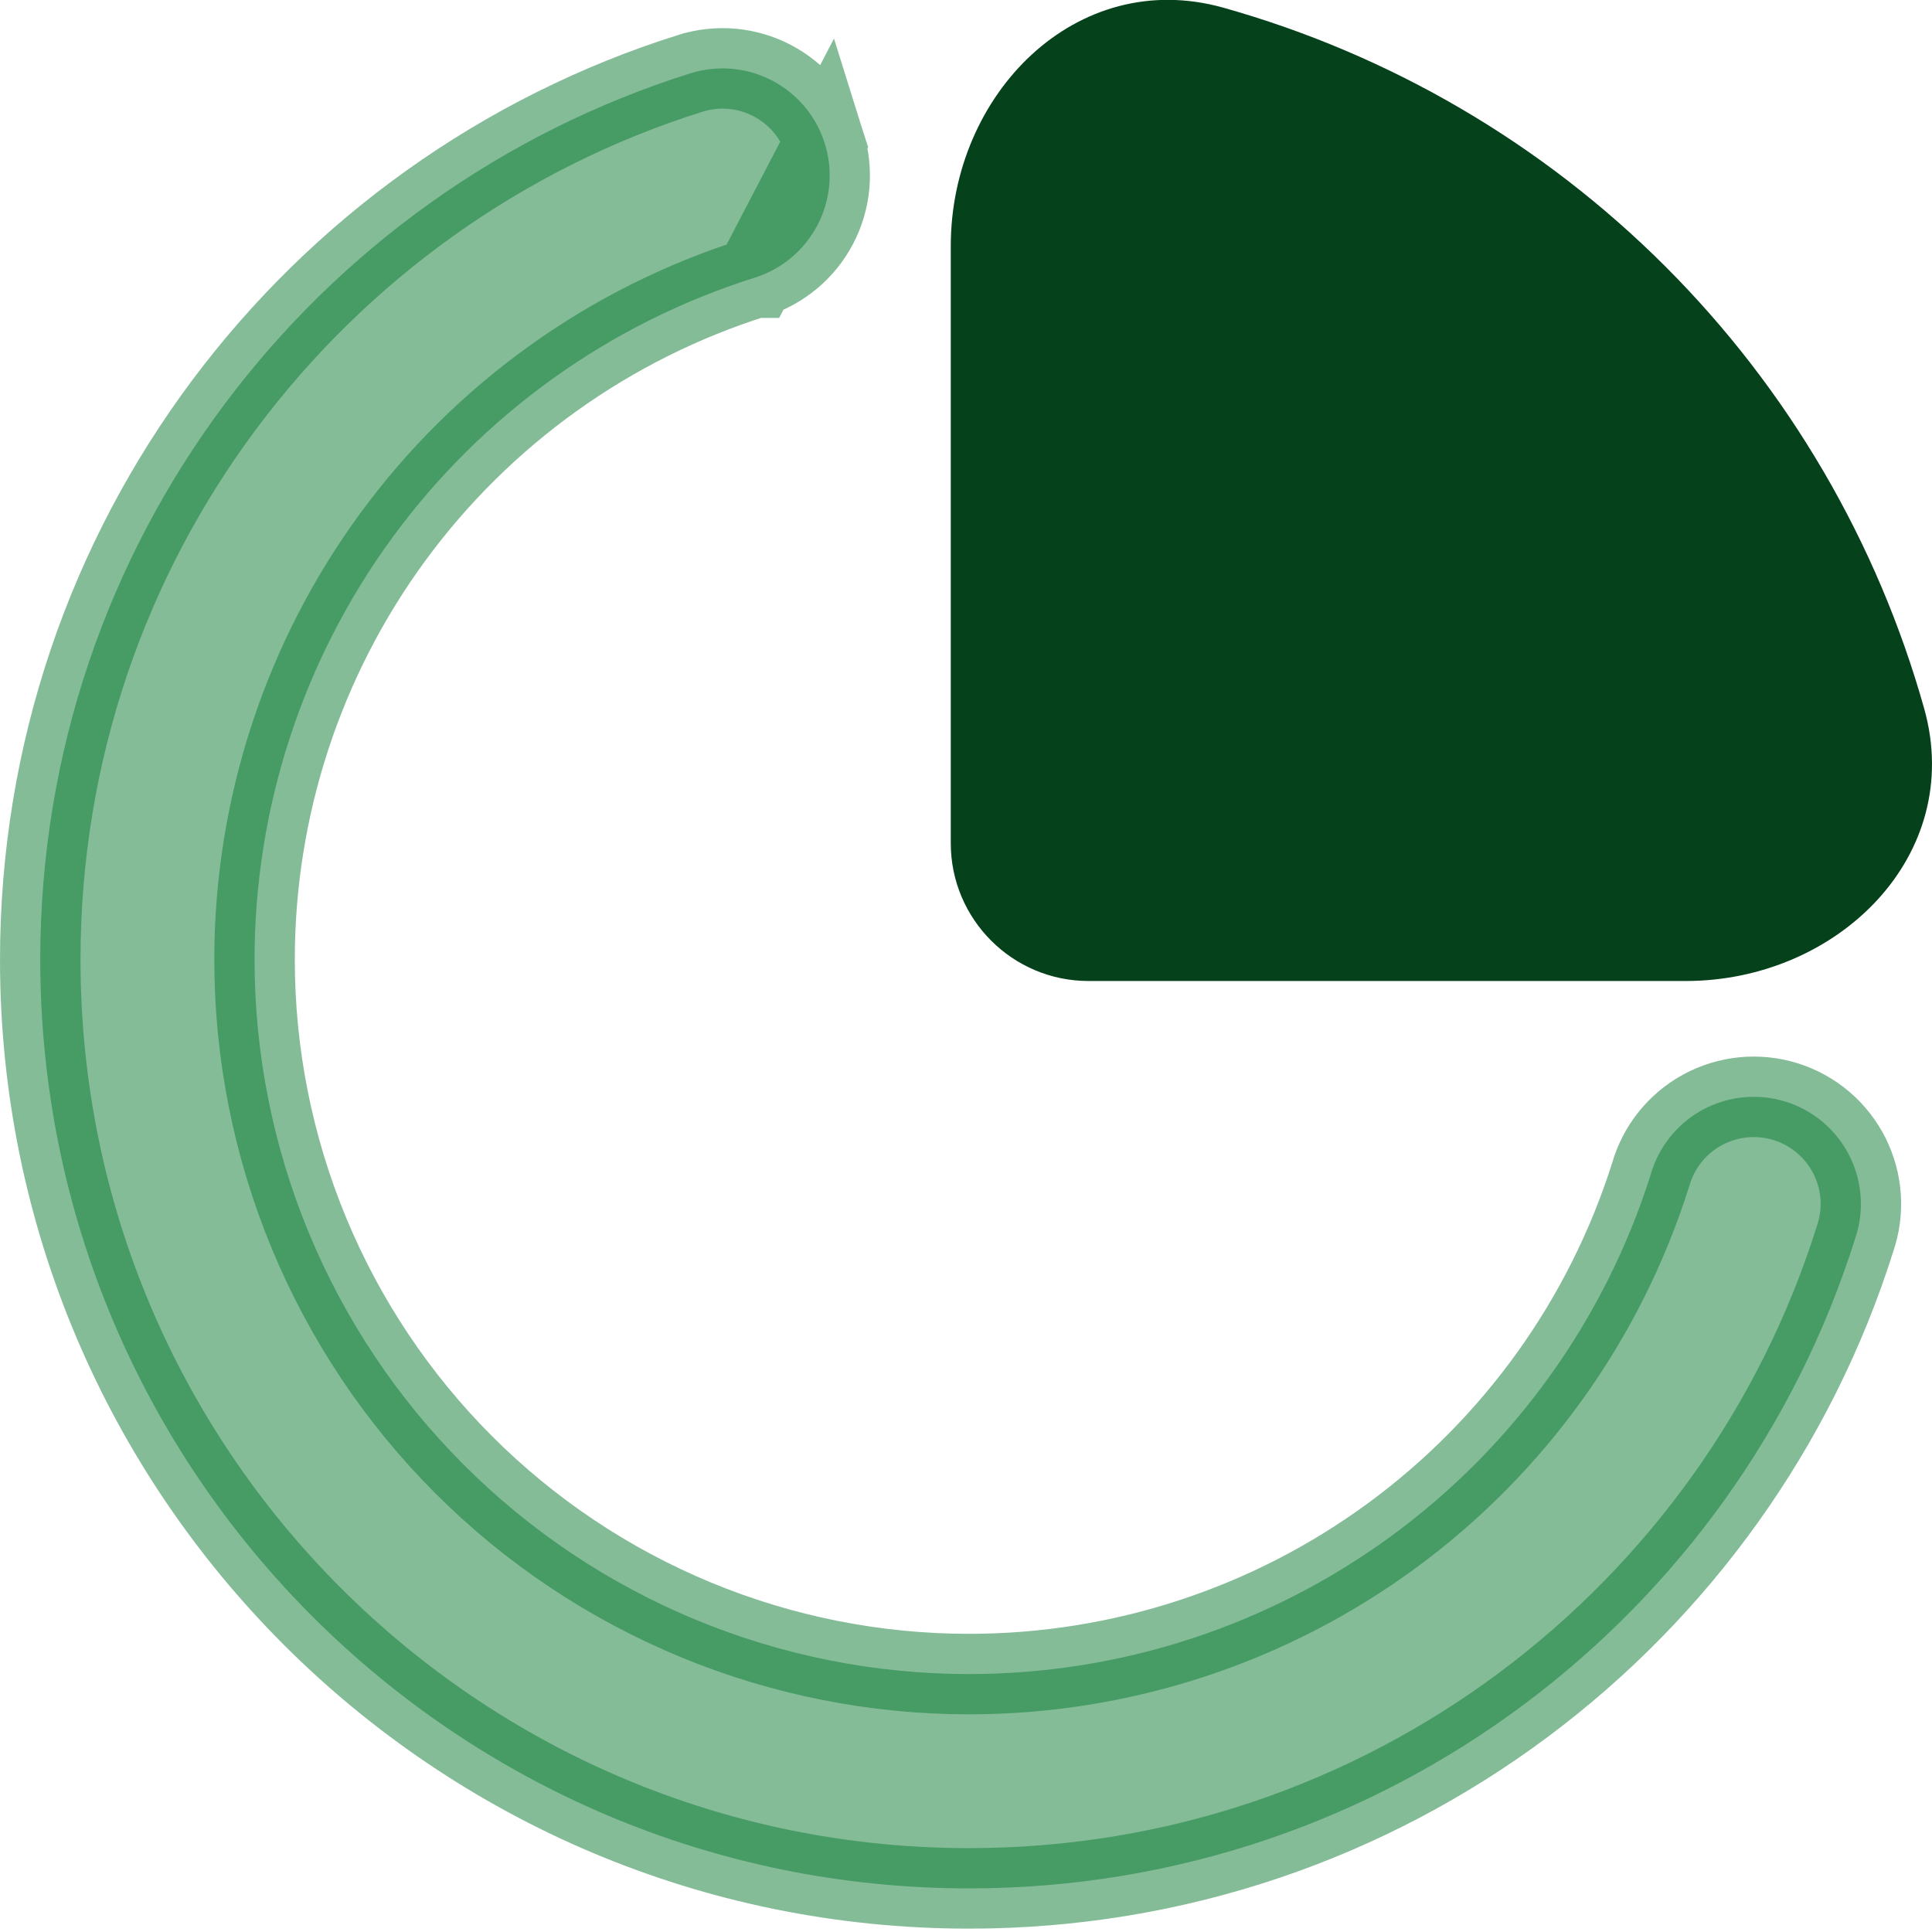 <svg width="120" height="120" viewBox="0 0 120 120" fill="none" xmlns="http://www.w3.org/2000/svg">
<path d="M119.518 44.022C116.603 33.638 111.066 24.178 103.44 16.552C95.813 8.925 86.354 3.388 75.969 0.473C66.861 -2.07 59.054 5.831 59.054 15.283V52.371C59.054 57.098 62.888 60.932 67.614 60.932H104.703C114.16 60.932 122.061 53.125 119.518 44.022Z" fill="#05411A"/>
<path opacity="0.5" d="M46.879 17.246L46.878 17.246C37.868 20.083 29.997 25.72 24.409 33.337C18.822 40.954 15.81 50.154 15.811 59.601V59.602C15.81 65.429 16.957 71.2 19.187 76.584C21.417 81.968 24.685 86.861 28.805 90.981C32.926 95.103 37.818 98.371 43.202 100.602C48.586 102.832 54.356 103.98 60.184 103.98H60.184C69.63 103.981 78.83 100.97 86.447 95.383C94.054 89.805 99.687 81.948 102.528 72.953C102.769 72.11 103.174 71.323 103.719 70.637C104.276 69.938 104.967 69.358 105.751 68.932C106.536 68.506 107.399 68.242 108.287 68.156C109.176 68.07 110.073 68.164 110.925 68.432C111.777 68.7 112.566 69.137 113.246 69.716C113.925 70.296 114.481 71.006 114.881 71.805C115.28 72.604 115.514 73.475 115.57 74.366C115.625 75.241 115.506 76.119 115.22 76.948C107.866 100.325 86.015 117.291 60.189 117.291C28.33 117.291 2.5 91.461 2.5 59.607C2.5 33.761 19.484 11.908 42.885 4.553L42.886 4.553C44.57 4.025 46.395 4.187 47.959 5.004C49.518 5.819 50.697 7.215 51.227 8.904L46.879 17.246ZM46.879 17.246C48.561 16.715 49.964 15.539 50.779 13.975C51.595 12.411 51.756 10.587 51.227 8.905L46.879 17.246Z" fill="#0A7B32" stroke="#0A7B32" stroke-width="5"/>
</svg>
